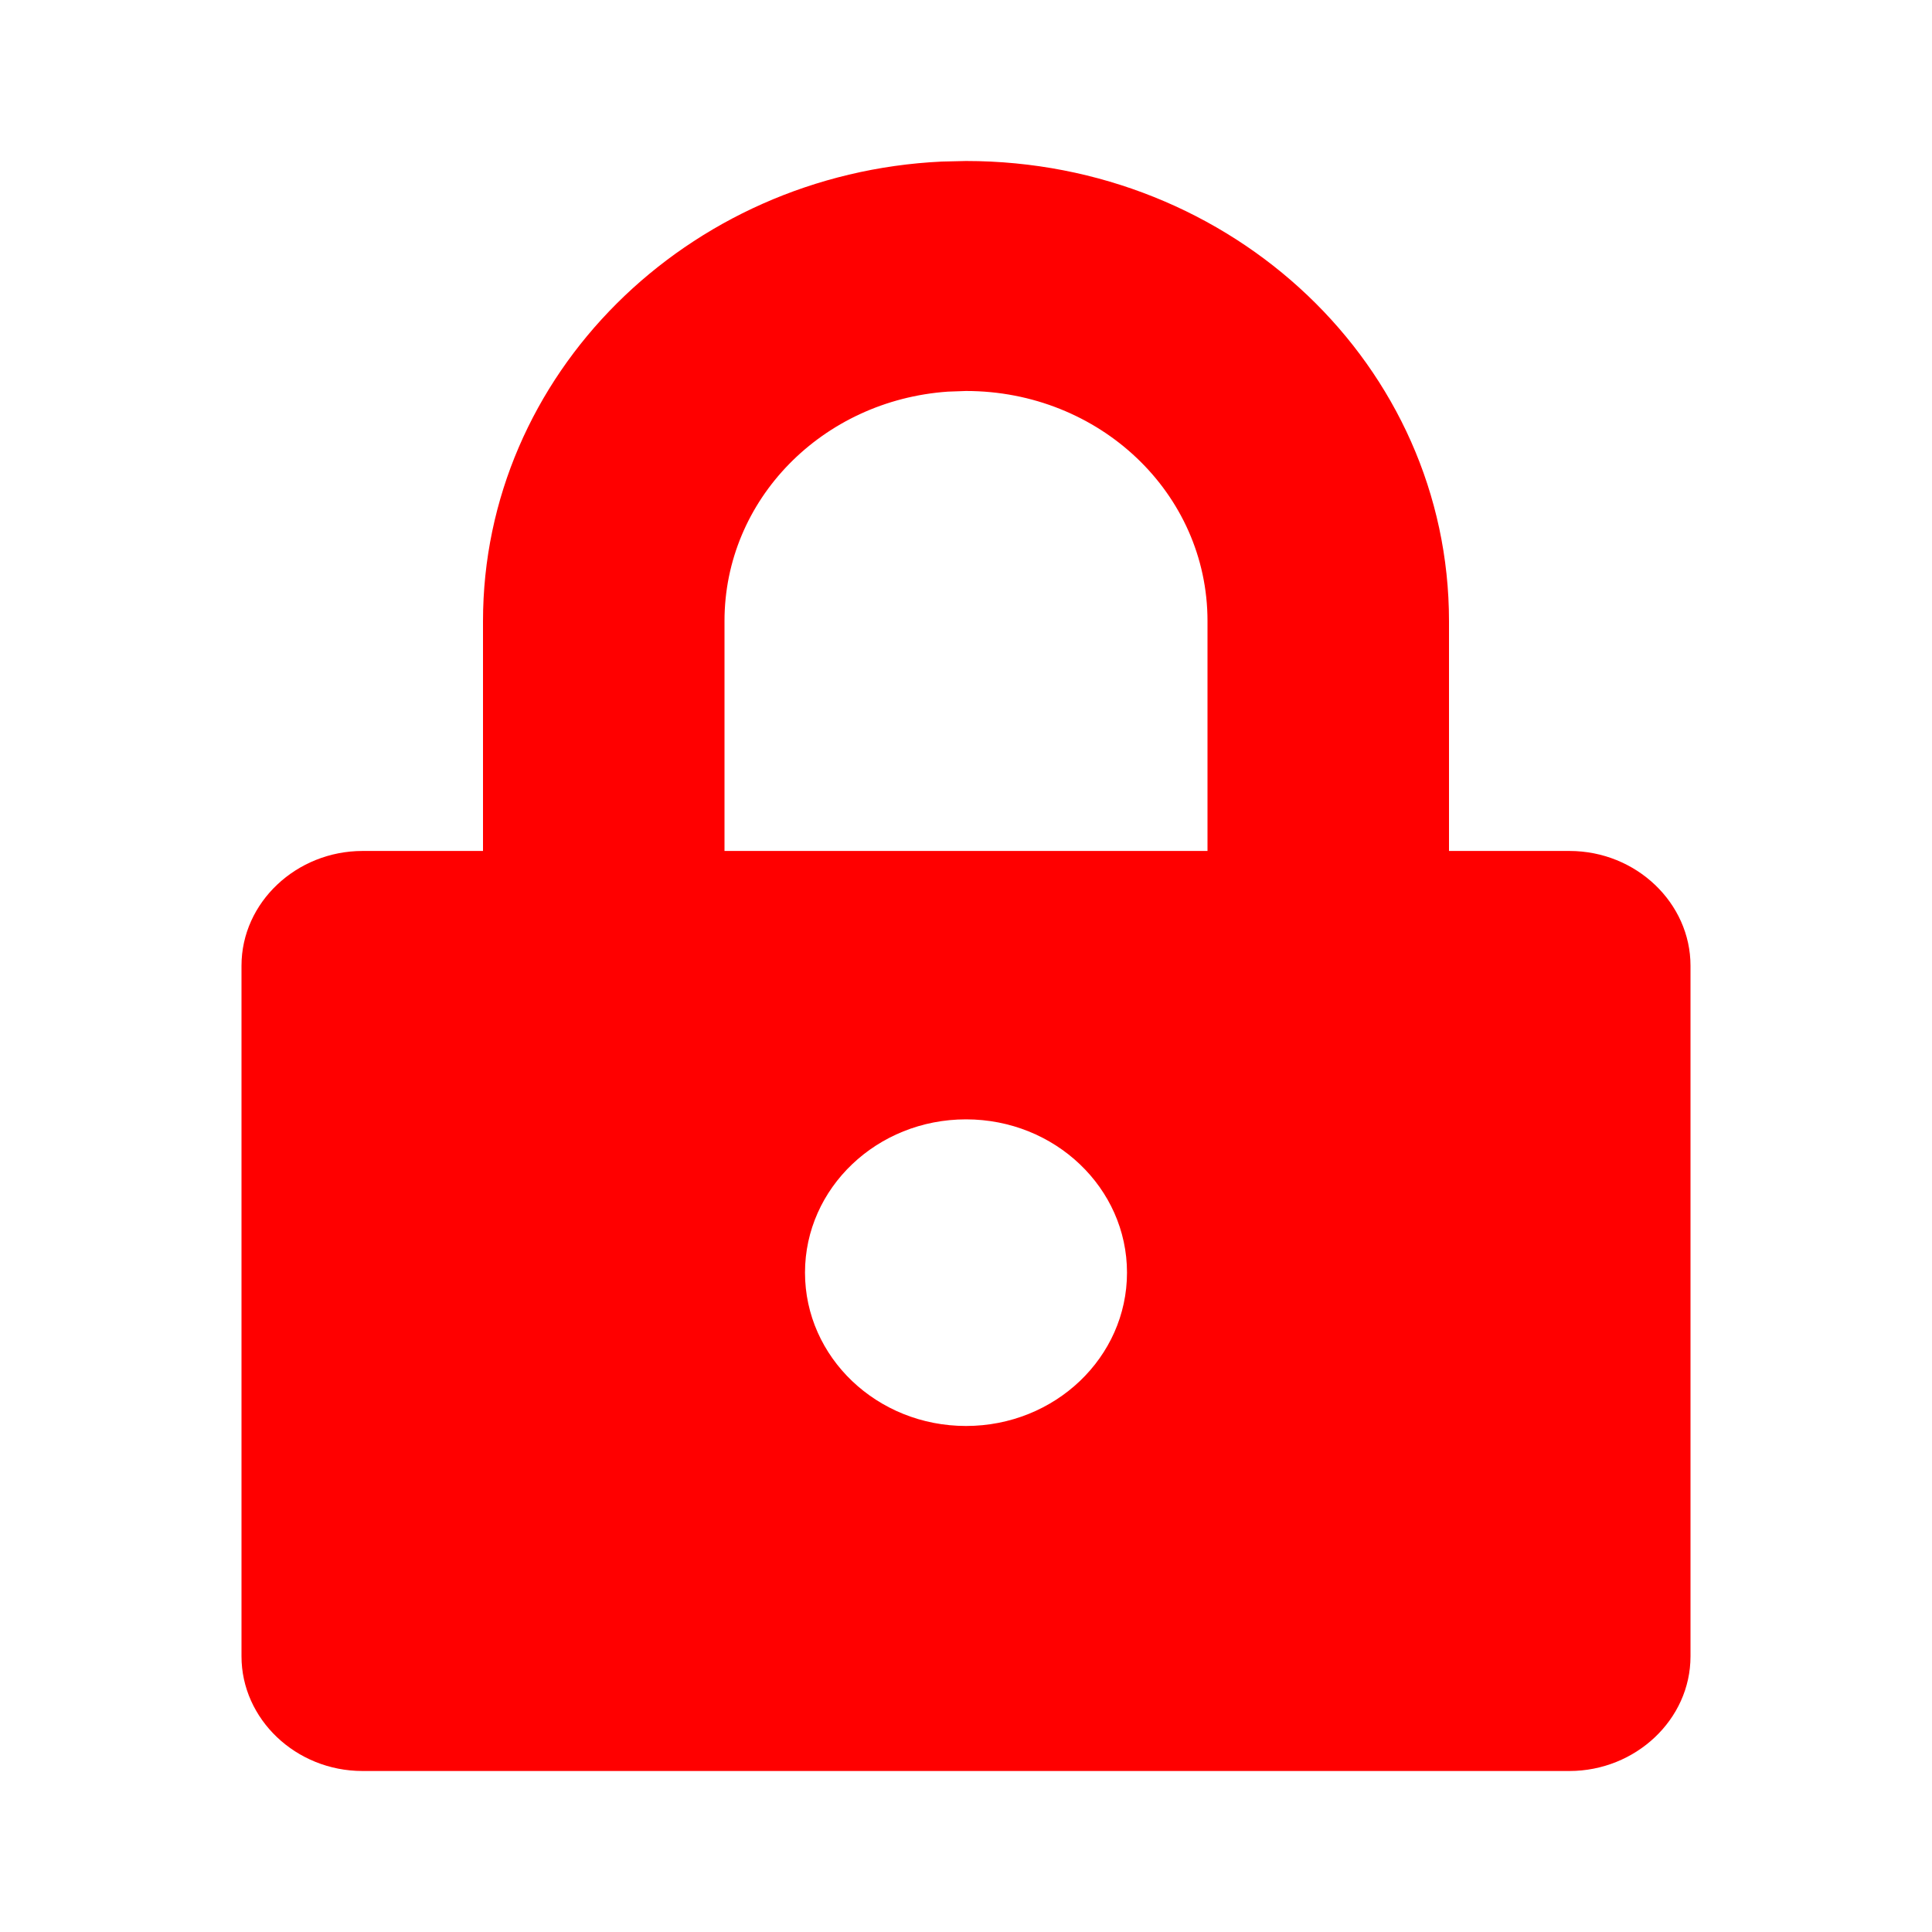 <svg width="24" height="24" viewBox="0 0 24 24" fill="none" xmlns="http://www.w3.org/2000/svg">
<path fill-rule="evenodd" clip-rule="evenodd" d="M18 7.716C18 4.546 15.314 2 12 2L11.701 2.007C8.532 2.156 6 4.655 6 7.717V10.571H4.504C3.684 10.571 3 11.209 3 11.996V20.576C3 21.353 3.673 22 4.504 22H19.496C20.316 22 21 21.362 21 20.576V11.996C21 11.219 20.327 10.571 19.496 10.571H18V7.716ZM11.775 4.865L12 4.857C13.657 4.857 15 6.125 15 7.714V10.571H9V7.714C9 6.208 10.213 4.974 11.775 4.865ZM12 17.714C13.105 17.714 14 16.861 14 15.809C14 14.758 13.105 13.905 12 13.905C10.895 13.905 10 14.758 10 15.809C10 16.861 10.895 17.714 12 17.714Z" fill="#FF0000"/>
</svg>
